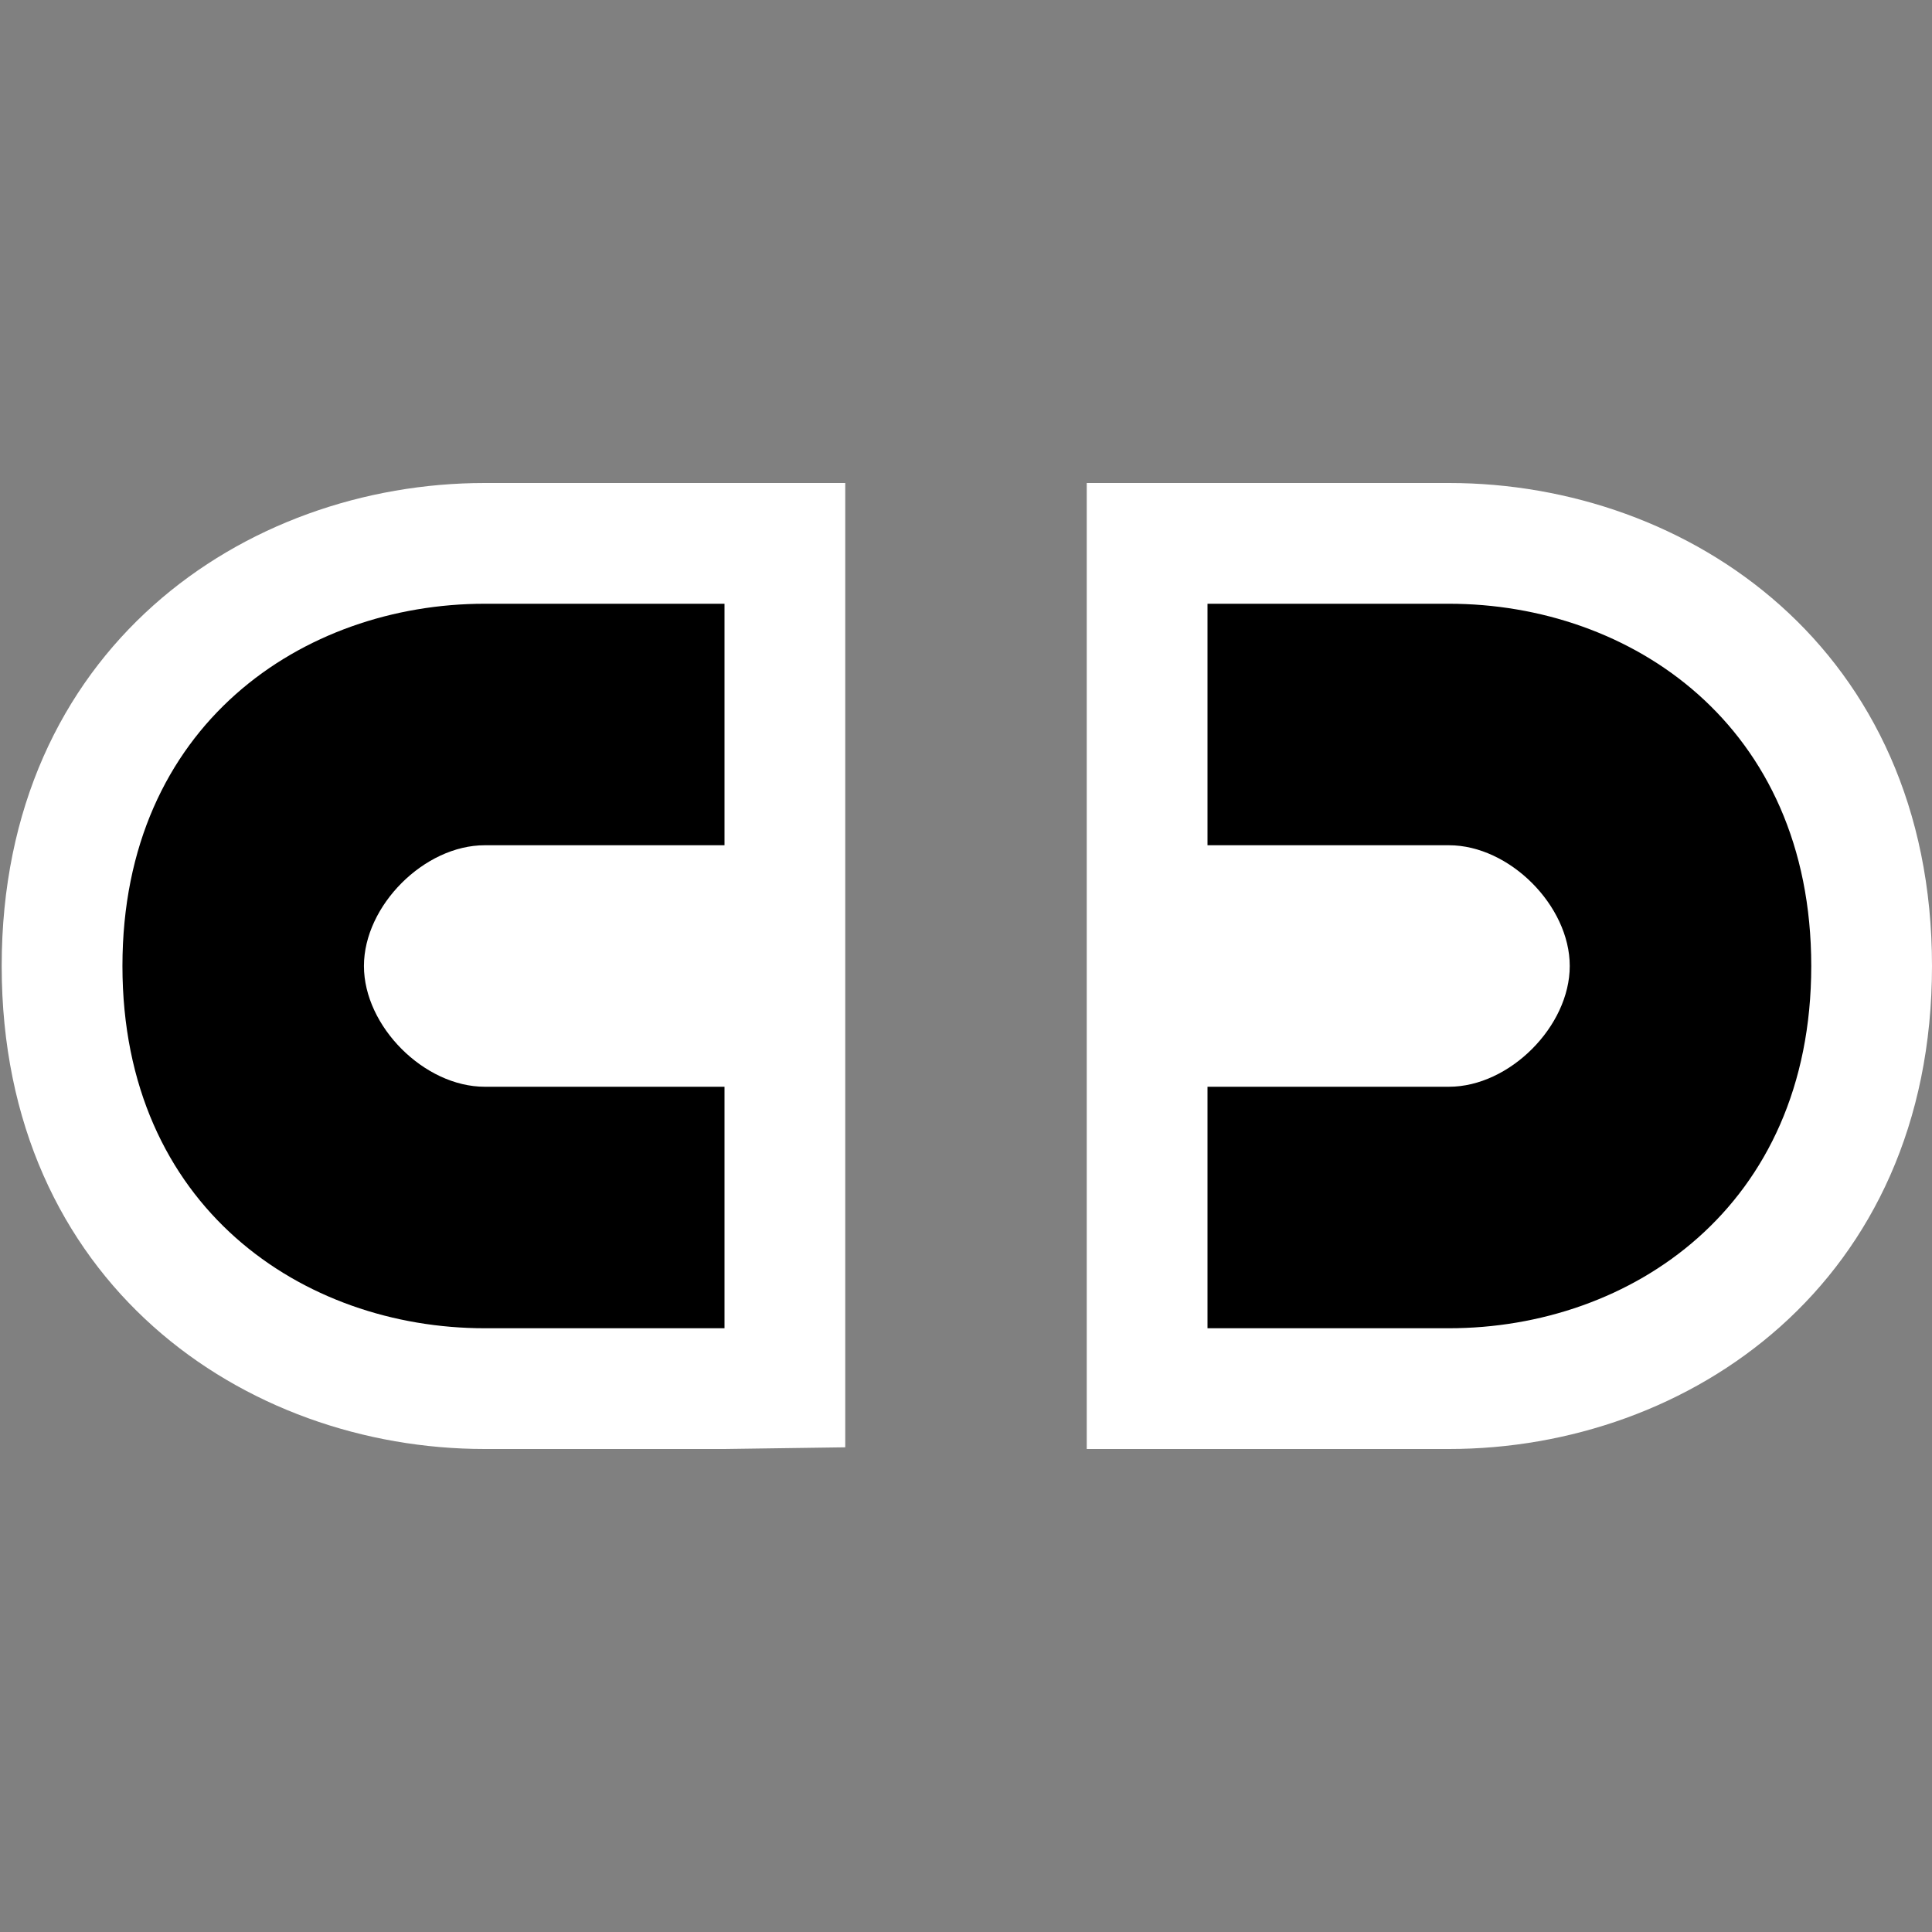 <svg xmlns="http://www.w3.org/2000/svg" viewBox="0 0 16 16"><rect x="0" y="0" width="16" height="16" fill="#808080" stroke="none"/><style>.st0{opacity:0}.st0,.st1{fill:white}.st2{fill:black}</style><g id="outline"><path class="st0" d="M0 0h16v16H0z"/><path class="st1" d="M9 12V4h3c1.988 0 4 1.374 4 4s-2.012 4-4 4H9zM4.014 12c-1.988 0-4-1.374-4-4s2.012-4 4-4H7v7.986L6 12H4.014zm0-4"/><path class="st1" d="M6.014 11L6 10.986V11z"/></g><g id="icon_x5F_bg"><path class="st2" d="M13 8c0 .5-.5 1-1 1h-2v2h2c1.5 0 3-1 3-3s-1.5-3-3-3h-2v2h2c.5 0 1 .5 1 1zM3.014 8c0-.5.5-1 1-1H6V5H4.014c-1.5 0-3 1-3 3s1.5 3 3 3H6V9H4.014c-.5 0-1-.5-1-1z"/></g></svg>